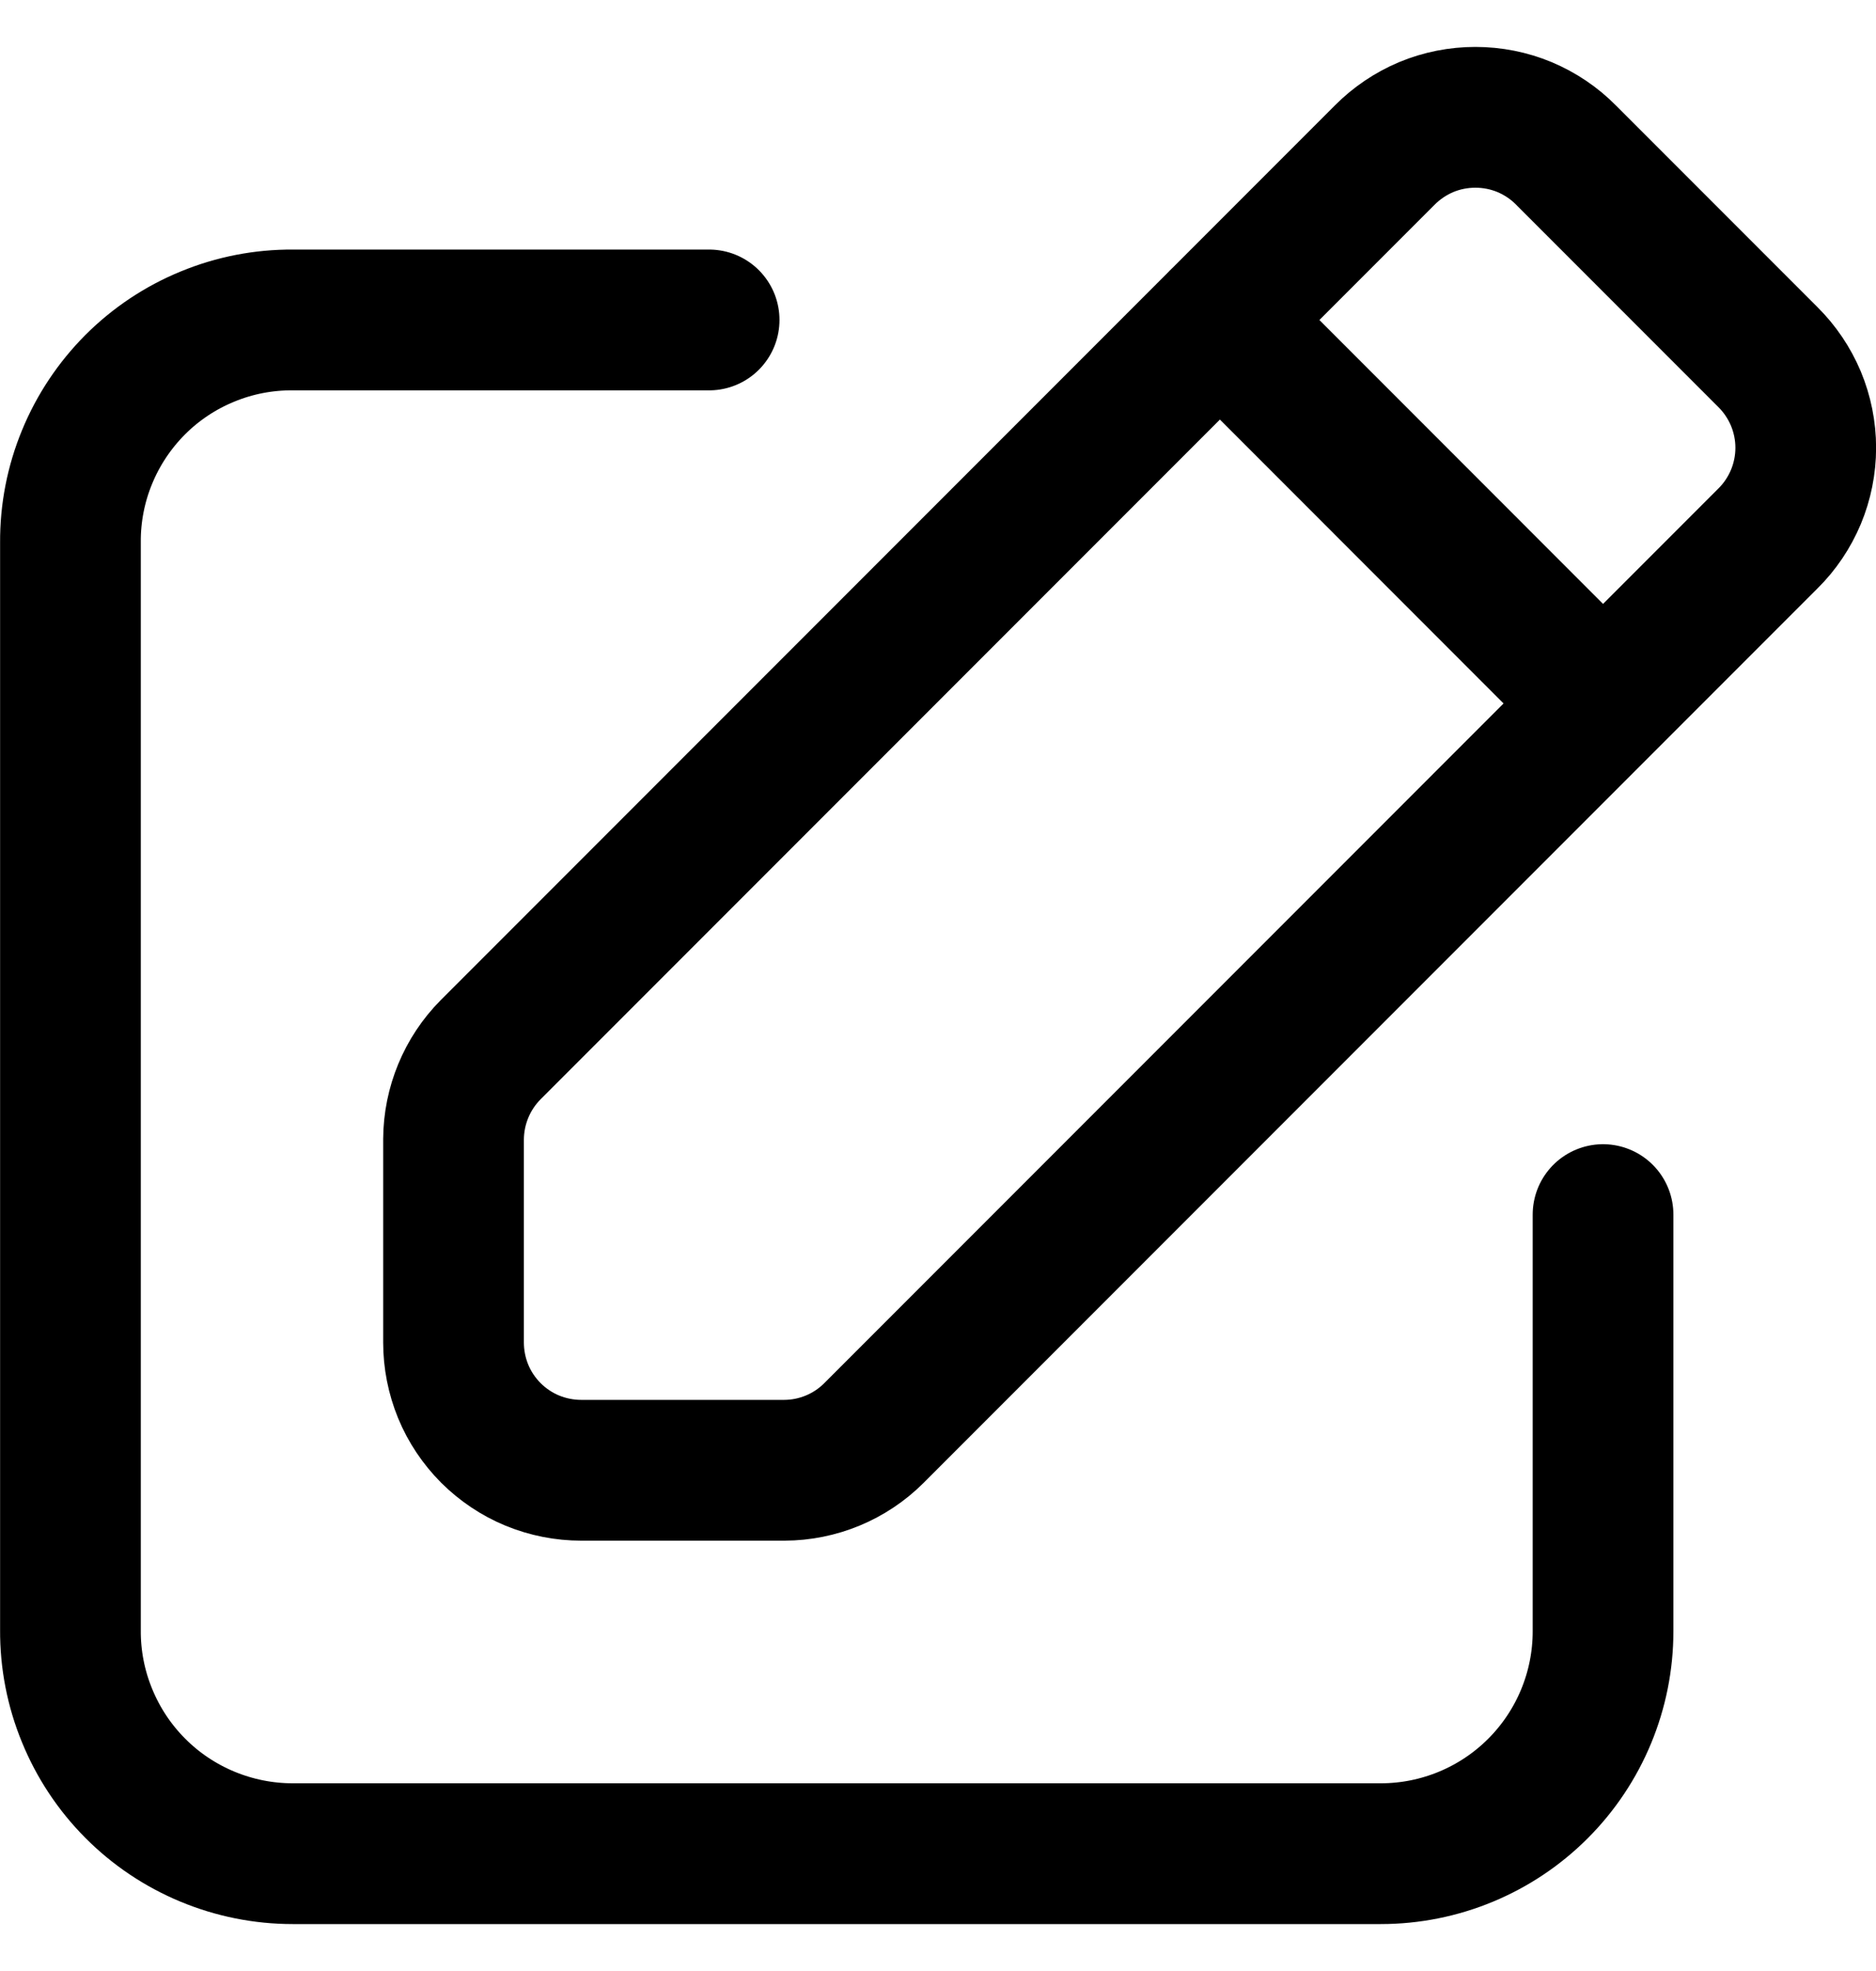 <svg width="20" height="21" viewBox="0 0 20 21" fill="none" xmlns="http://www.w3.org/2000/svg">
<path d="M17.09 12.941V17.381C17.09 18.009 16.84 18.612 16.396 19.056C15.952 19.5 15.349 19.75 14.721 19.75H3.12C2.808 19.75 2.499 19.688 2.21 19.568C1.922 19.448 1.66 19.273 1.44 19.051C1.22 18.83 1.046 18.567 0.928 18.278C0.809 17.989 0.749 17.68 0.751 17.367V5.779C0.749 5.467 0.809 5.158 0.928 4.87C1.046 4.582 1.221 4.32 1.441 4.099C1.661 3.879 1.923 3.704 2.212 3.586C2.5 3.467 2.809 3.407 3.121 3.409H7.56" stroke="black" stroke-width="1.5" stroke-linecap="round" stroke-linejoin="round"/>
<path d="M17.09 7.495L13.005 3.409M4.835 14.303V12.138C4.837 11.781 4.979 11.438 5.23 11.185L14.762 1.653C14.889 1.525 15.039 1.424 15.205 1.354C15.371 1.285 15.549 1.25 15.729 1.25C15.909 1.25 16.087 1.285 16.253 1.354C16.419 1.424 16.57 1.525 16.696 1.653L18.847 3.804C18.975 3.931 19.076 4.081 19.146 4.247C19.215 4.413 19.251 4.591 19.251 4.771C19.251 4.951 19.215 5.129 19.146 5.295C19.076 5.461 18.975 5.612 18.847 5.738L9.315 15.27C9.062 15.522 8.719 15.664 8.362 15.665H6.197C6.018 15.665 5.841 15.63 5.675 15.562C5.51 15.494 5.36 15.393 5.233 15.267C5.107 15.14 5.006 14.99 4.938 14.825C4.87 14.659 4.835 14.482 4.835 14.303Z" stroke="black" stroke-width="1.5" stroke-linecap="round" stroke-linejoin="round"/>
</svg>
